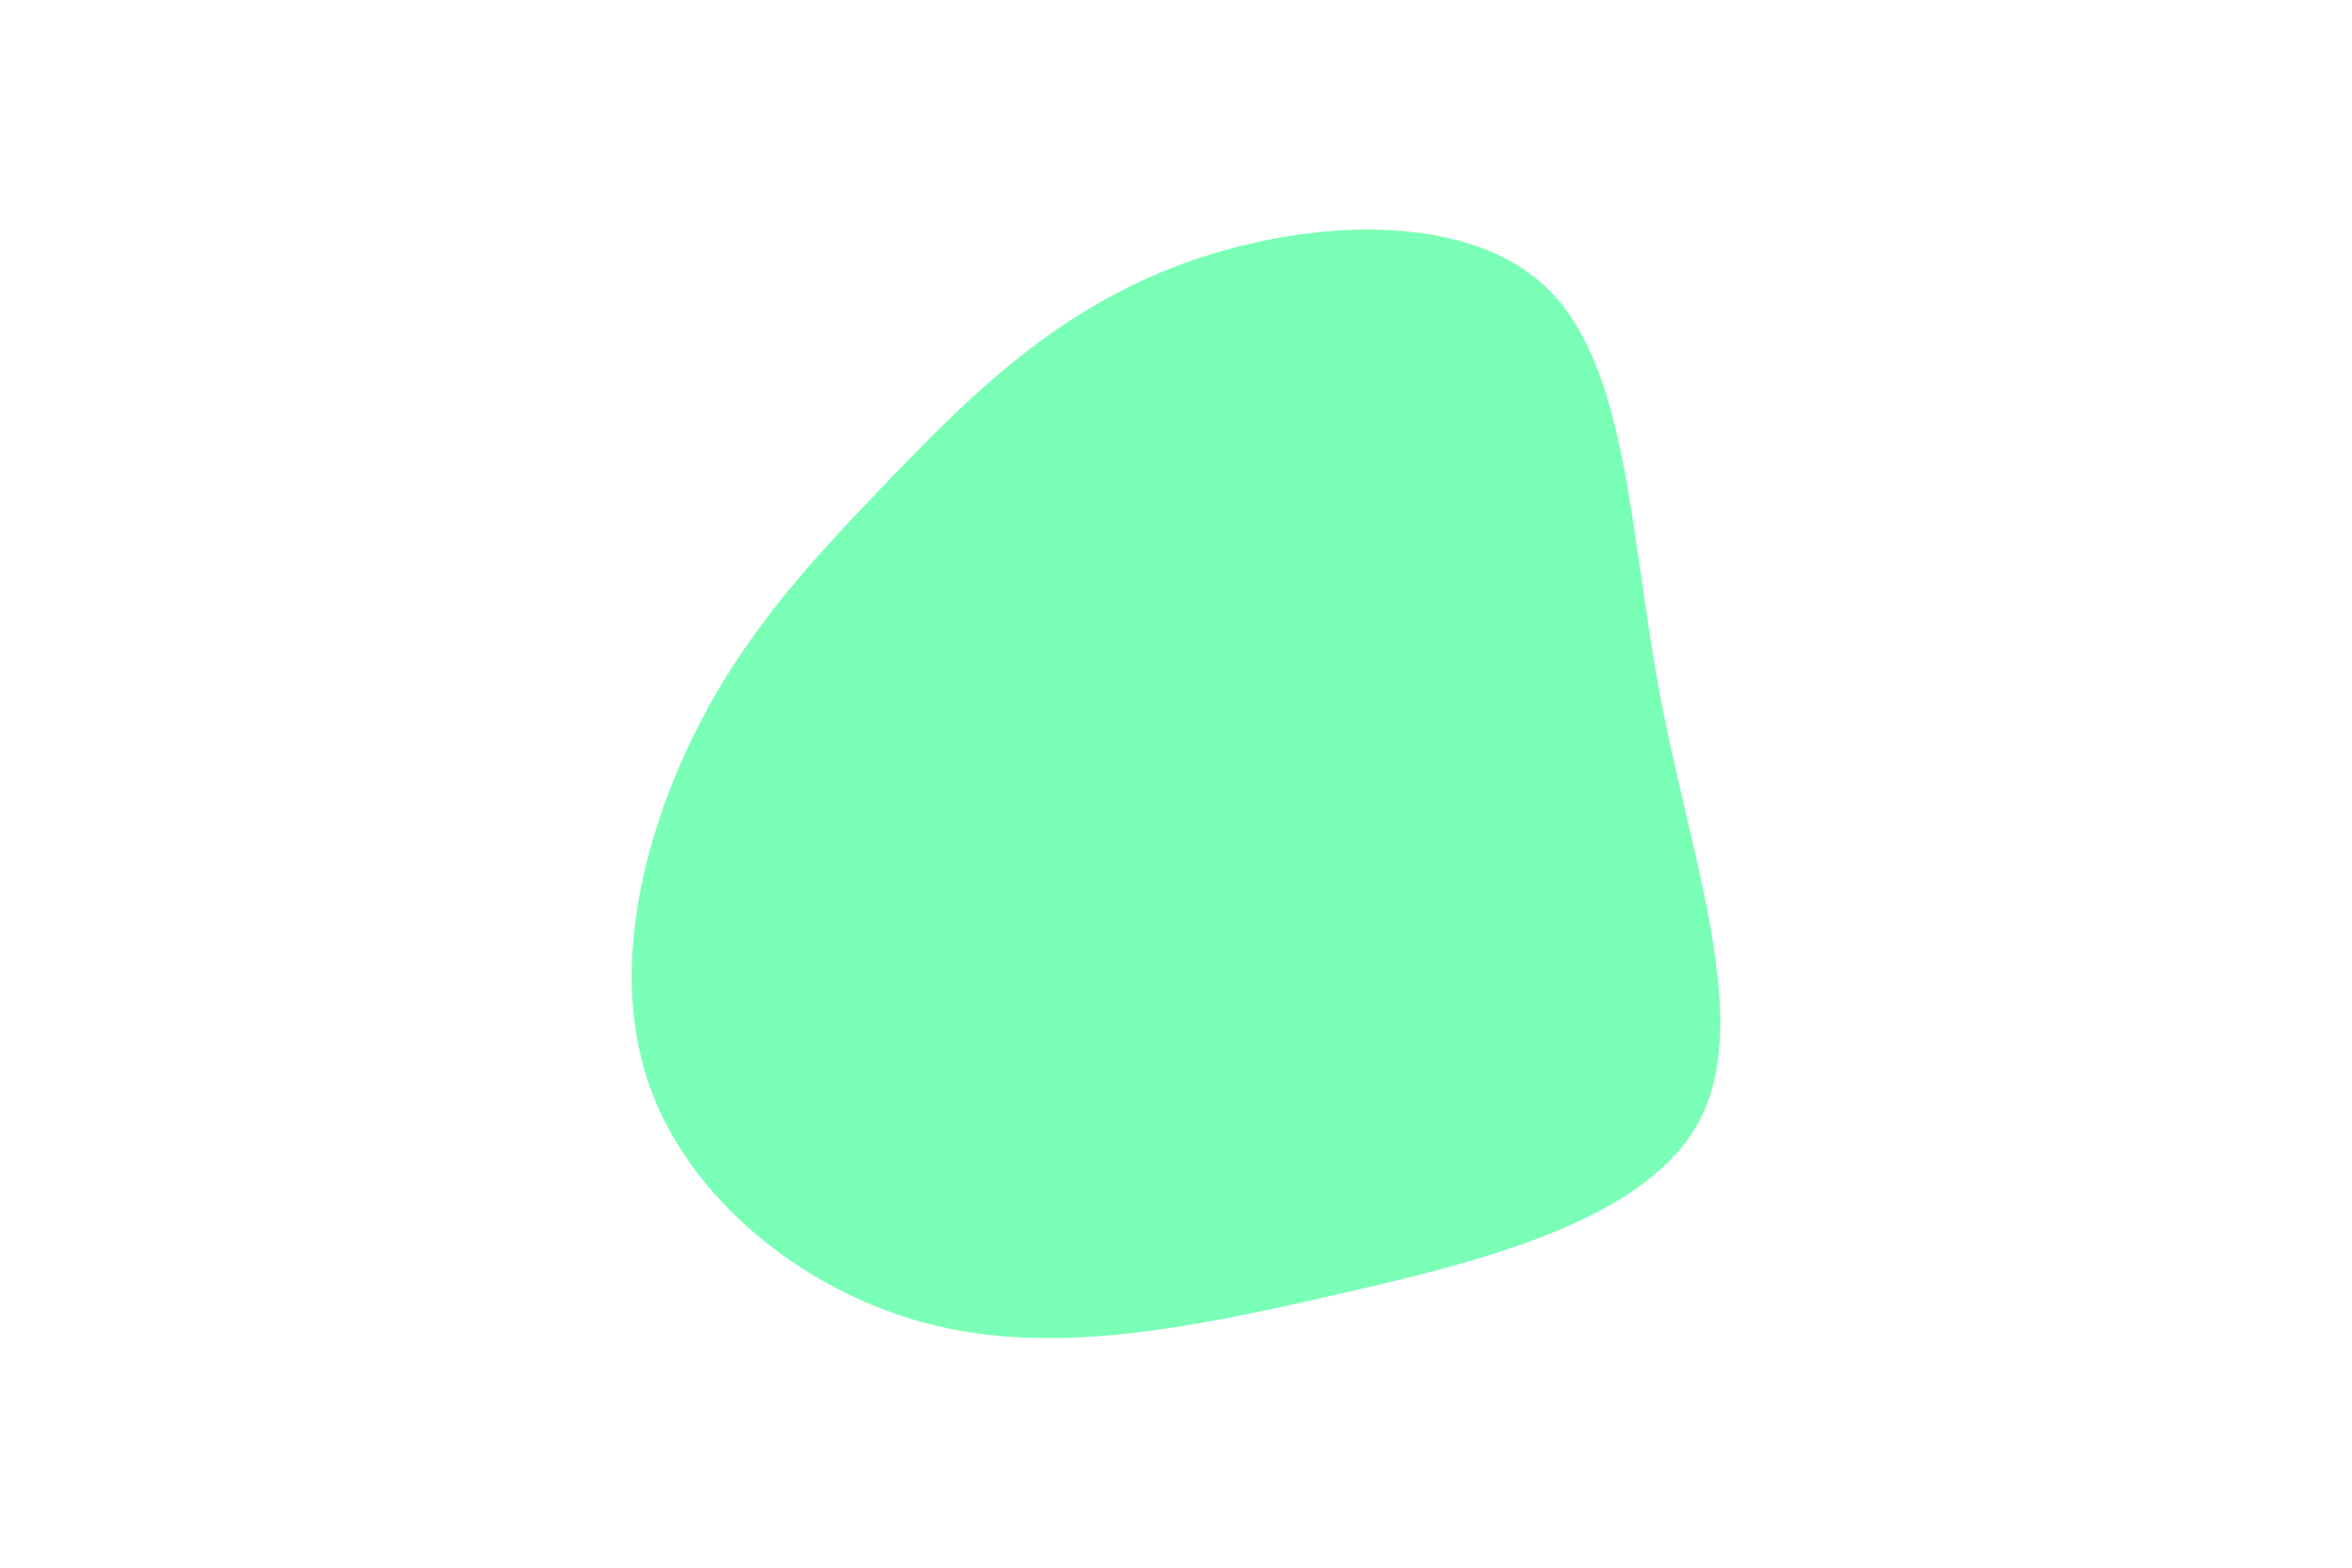 <svg id="visual" viewBox="0 0 900 600" width="900" height="600" xmlns="http://www.w3.org/2000/svg" xmlns:xlink="http://www.w3.org/1999/xlink" version="1.1"><g transform="translate(433.724 300.952)"><path d="M157.7 -191.2C189.3 -161.3 189.7 -97.4 201.5 -34.9C213.3 27.7 236.6 88.8 216.9 127.3C197.1 165.8 134.5 181.6 77.3 194.6C20.2 207.7 -31.5 218 -78.9 205.6C-126.4 193.2 -169.7 158.1 -185.1 114.9C-200.5 71.7 -187.9 20.4 -168.4 -19.3C-149 -58.9 -122.7 -86.9 -93.5 -117.3C-64.3 -147.6 -32.1 -180.3 15.4 -198.7C63 -217.1 126 -221.1 157.7 -191.2" fill="#79ffb6"></path></g></svg>